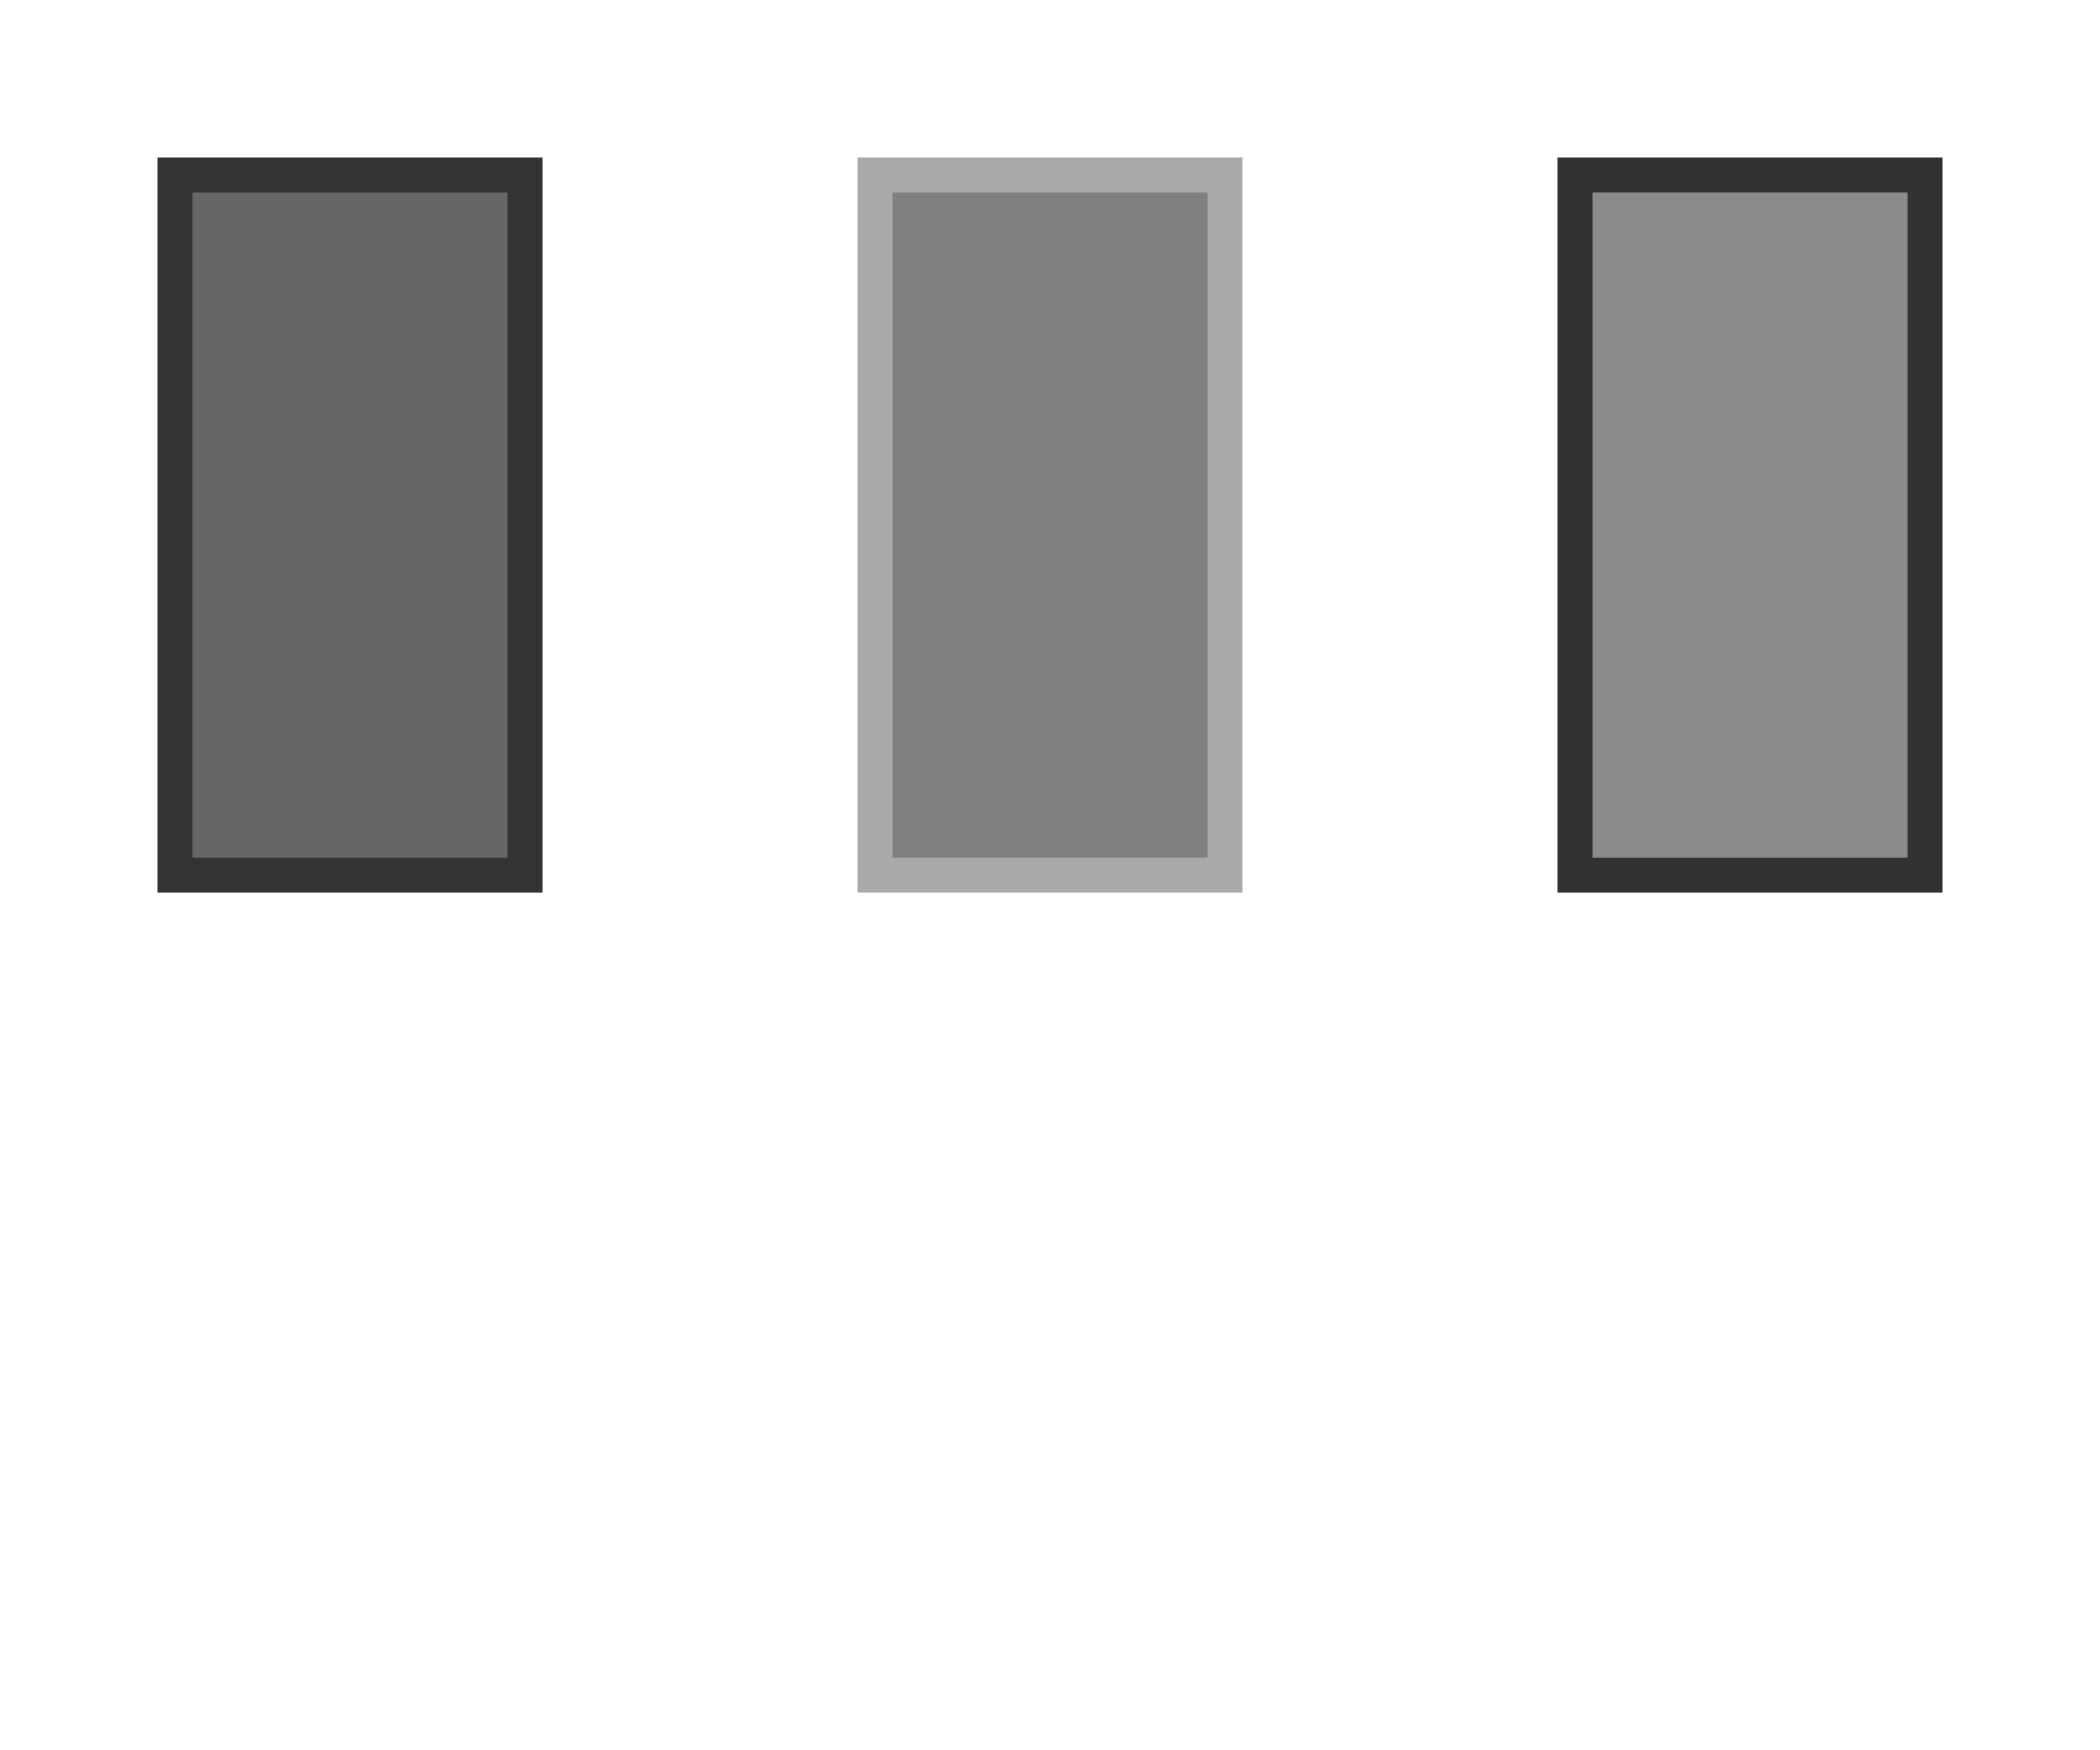 <?xml version="1.0" encoding="UTF-8" standalone="no"?>
<!DOCTYPE svg PUBLIC "-//W3C//DTD SVG 1.1//EN" "http://www.w3.org/Graphics/SVG/1.1/DTD/svg11.dtd">
<svg xmlns="http://www.w3.org/2000/svg" width="120" height="100">
    <g>
        <rect width="20" height="40" x="10" y="10" fill="#666666" stroke="#333333" stroke-width="2"/>
        <rect width="20" height="40" x="50" y="10" fill="gray" stroke="darkgray" stroke-width="2"/>
        <rect width="20" height="40" x="90" y="10" fill="rgba(25, 25, 25, 0.5)" stroke="rgba(50, 50, 50, 1)" stroke-width="2"/>
    </g>
</svg>

